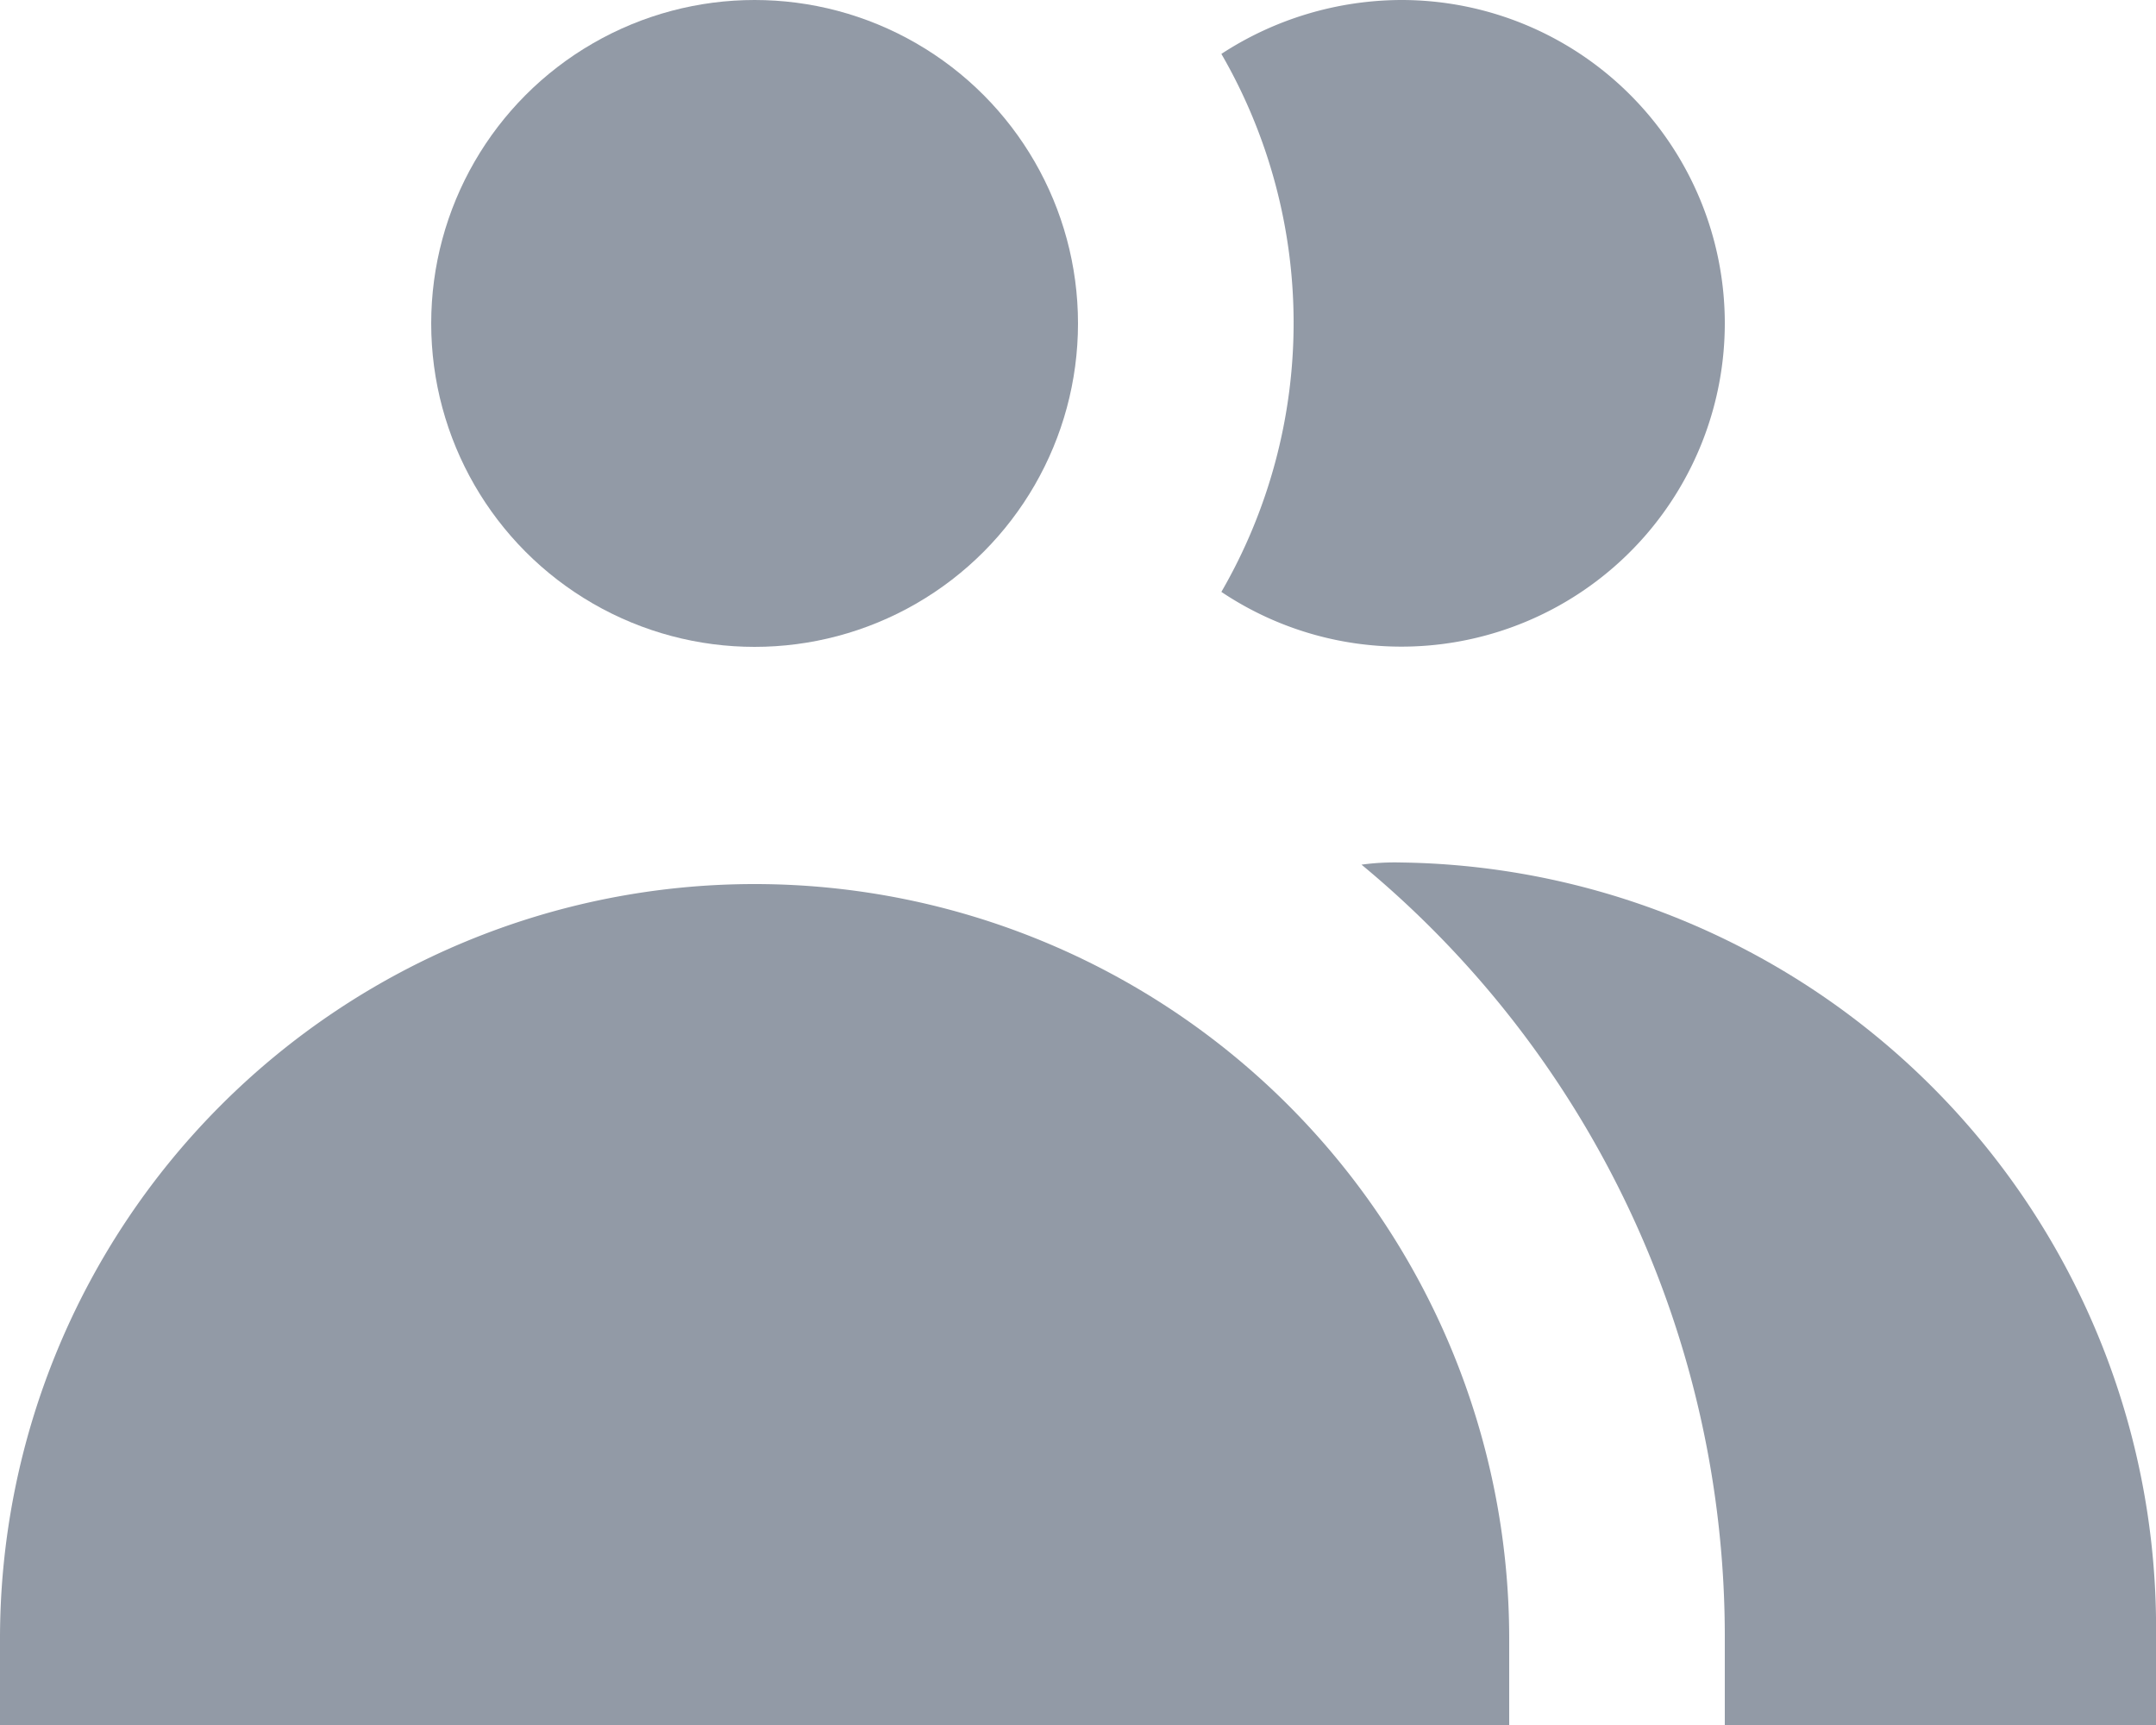 <svg xmlns="http://www.w3.org/2000/svg" width="20" height="16" viewBox="0 0 20 16">
  <g transform="translate(-1796 -670)">
    <circle cx="3" cy="3" r="3" transform="translate(1800 670)" fill="#929aa6"/>
    <path d="M1810,685.2v.8h-14v-.8a7,7,0,1,1,14,0Z" fill="#929aa6"/>
    <path d="M1812,673a3,3,0,0,1-4.67,2.49,4.98,4.98,0,0,0,0-4.99,3.067,3.067,0,0,1,1.67-.5A3,3,0,0,1,1812,673Z" fill="#929aa6"/>
    <path d="M1816,685.2v.8h-4v-.8a9.289,9.289,0,0,0-3.37-7.18,2.293,2.293,0,0,1,.37-.02A7.1,7.1,0,0,1,1816,685.2Z" fill="#929aa6"/>
  </g>
</svg>
